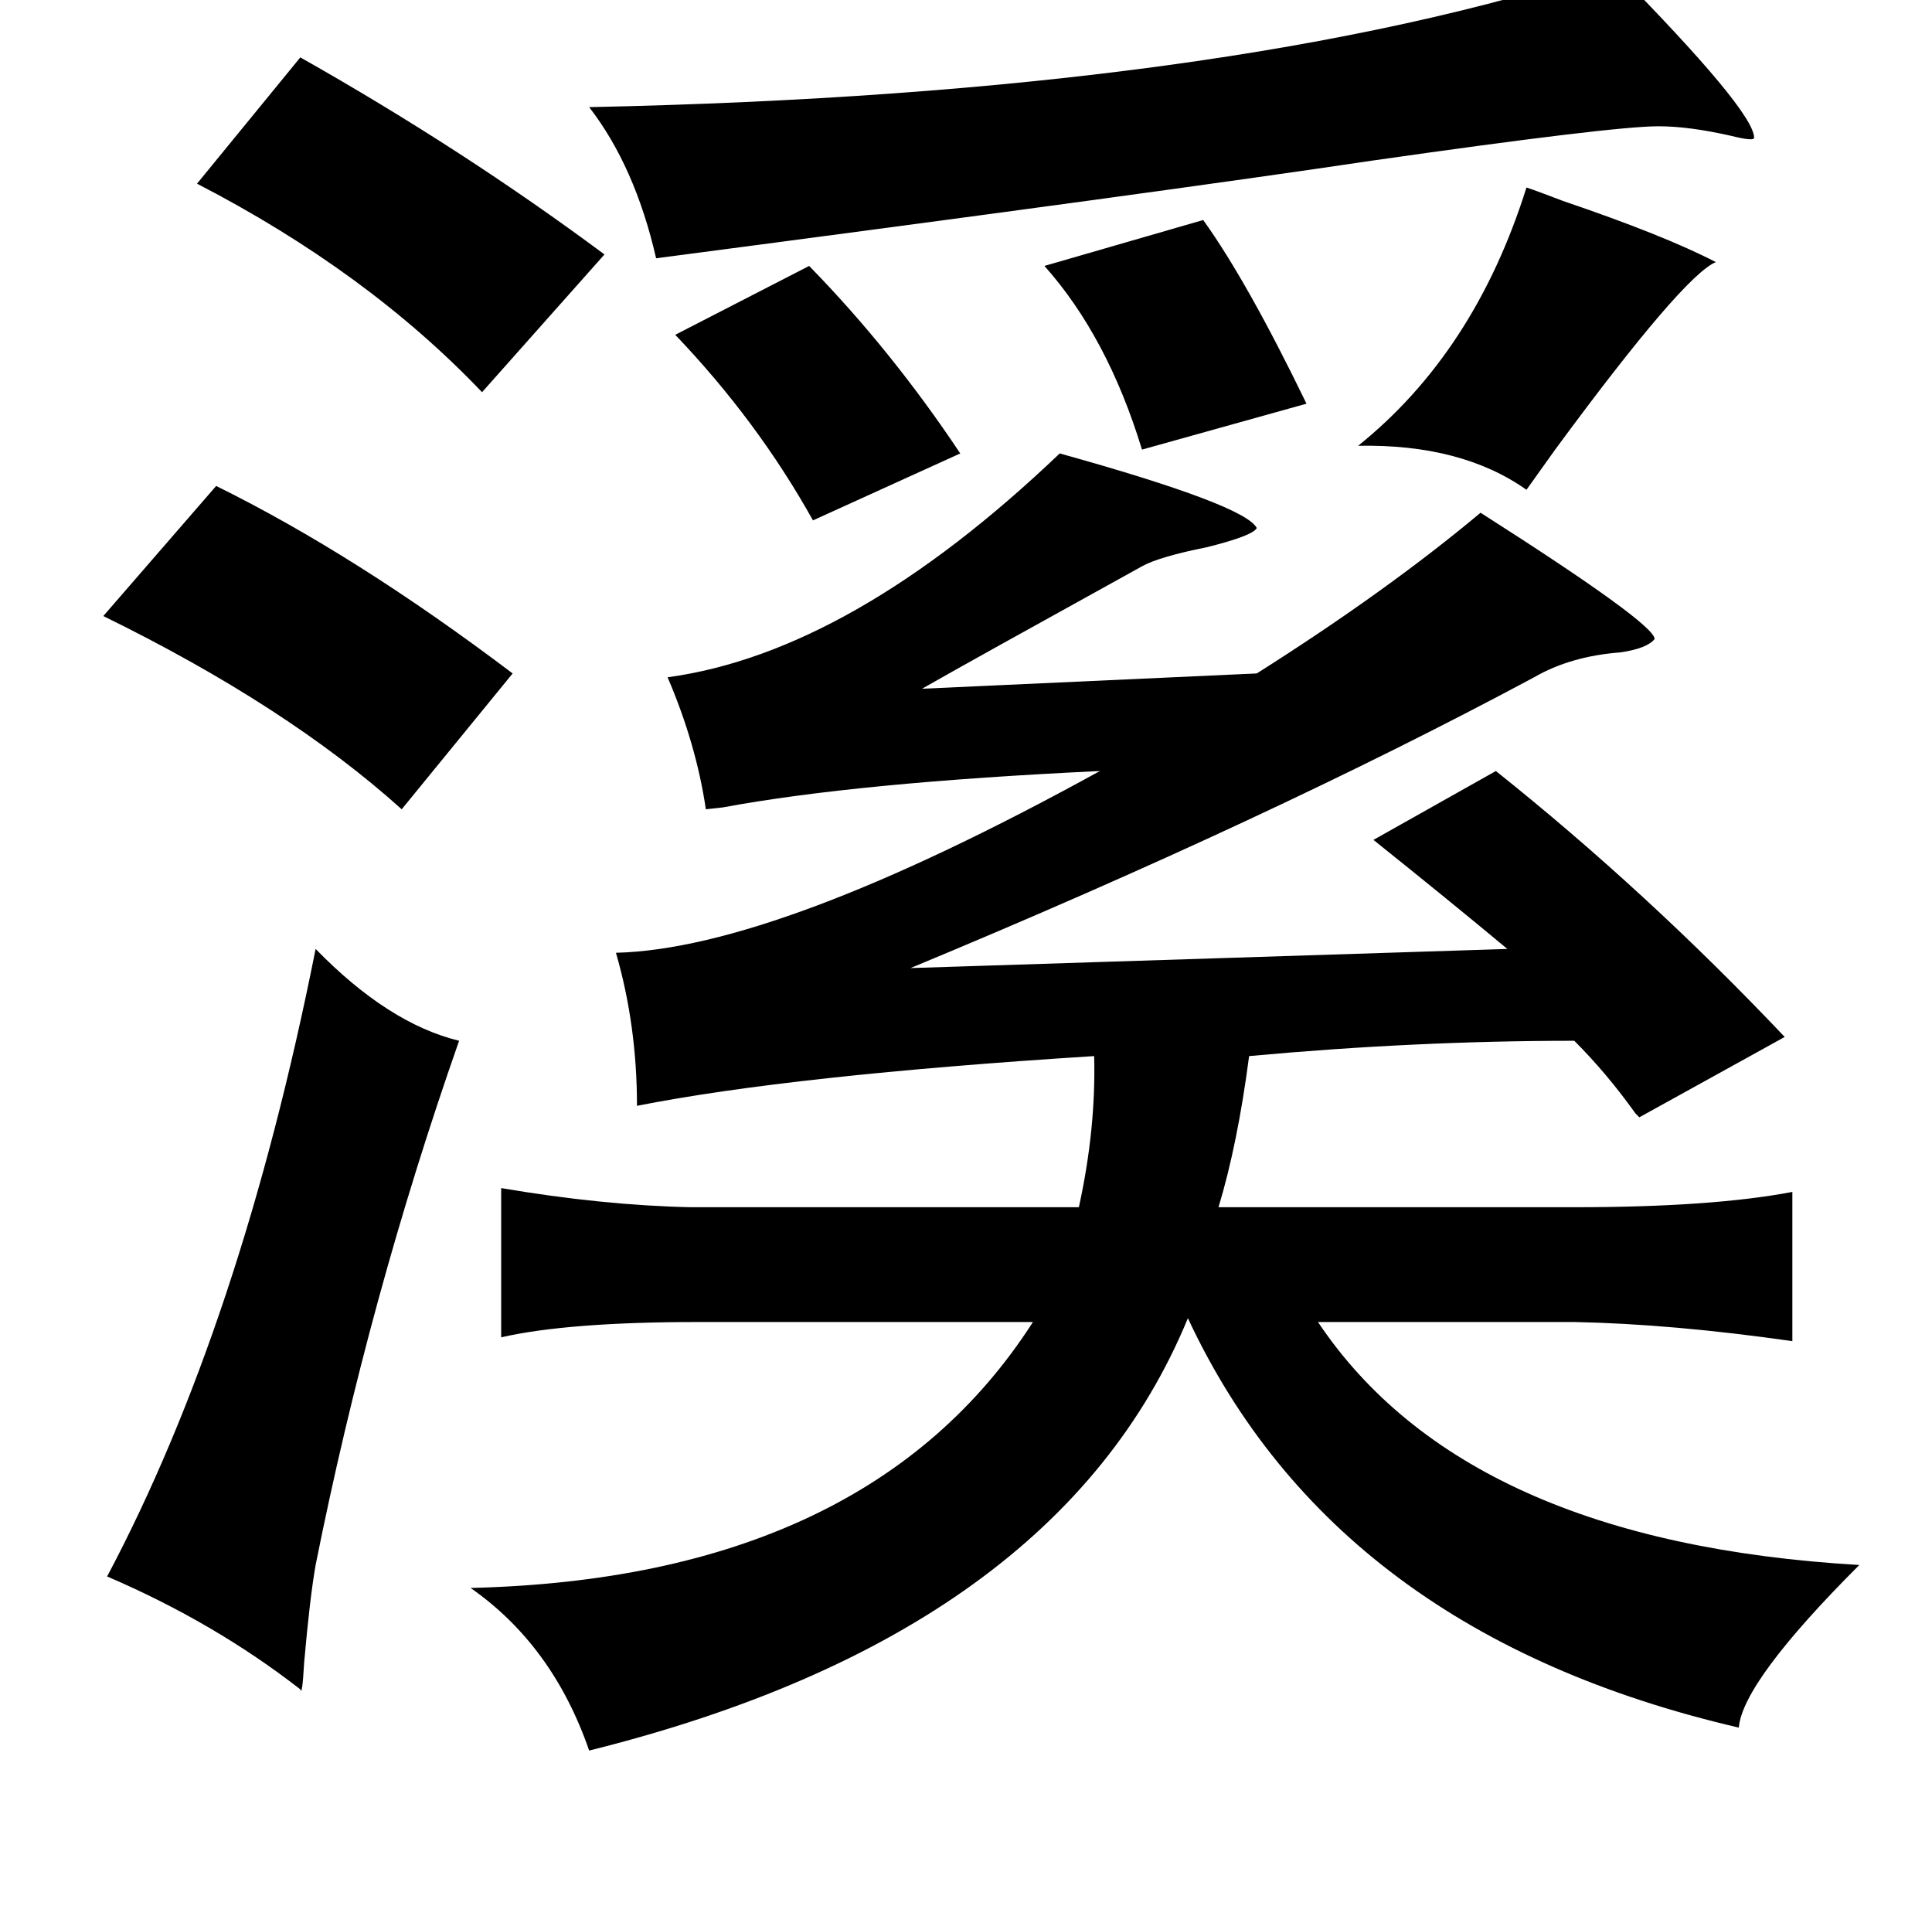 <?xml version="1.0" standalone="no"?>
<!DOCTYPE svg PUBLIC "-//W3C//DTD SVG 1.1//EN" "http://www.w3.org/Graphics/SVG/1.1/DTD/svg11.dtd" >
<svg xmlns="http://www.w3.org/2000/svg" xmlns:xlink="http://www.w3.org/1999/xlink" version="1.1" viewBox="-10 0 1010 1000">
   <path fill="currentColor"
d="M833 -17q74 75 74 89q0 2 -12 -1q-22 -5 -38 -5q-24 0 -150 18q-107 16 -374 51q-11 -48 -35 -79q335 -7 535 -73zM147 30q85 48 159 103l-64 72q-60 -63 -149 -109zM788 98q6 2 19 7q53 18 80 32q-17 7 -84 98l-15 21q-34 -24 -88 -23q61 -49 88 -135zM619 115
q23 32 54 96l-86 24q-18 -59 -51 -96zM413 139q43 44 79 98l-77 35q-29 -52 -72 -97zM544 237q97 27 103 39q-2 4 -26 10q-25 5 -34 10q-29 16 -74 41q-27 15 -41 23l175 -8q68 -43 117 -84q91 58 91 66q-4 5 -18 7q-26 2 -45 13q-138 74 -326 152l312 -10q-30 -25 -70 -57
l64 -36q79 63 151 139l-76 42l-2 -2q-15 -21 -32 -38q-83 0 -170 8q-6 46 -16 79h186q72 0 114 -8v78q-63 -9 -114 -10h-134q77 115 283 127q-61 61 -63 85q-211 -49 -288 -214q-68 165 -313 226q-19 -55 -62 -85q208 -5 294 -139h-175q-68 0 -103 8v-78q53 9 99 10h203
q9 -41 8 -79q-158 10 -239 26q0 -42 -11 -80q84 -2 253 -95q-127 6 -197 19l-9 1q-5 -34 -20 -69q96 -13 205 -117zM103 254q73 36 155 98l-58 71q-60 -54 -156 -101zM155 496q38 39 75 48q-47 134 -75 274q-3 17 -6 51q-1 18 -2 14q-45 -35 -101 -59q70 -132 109 -328z" />
</svg>
